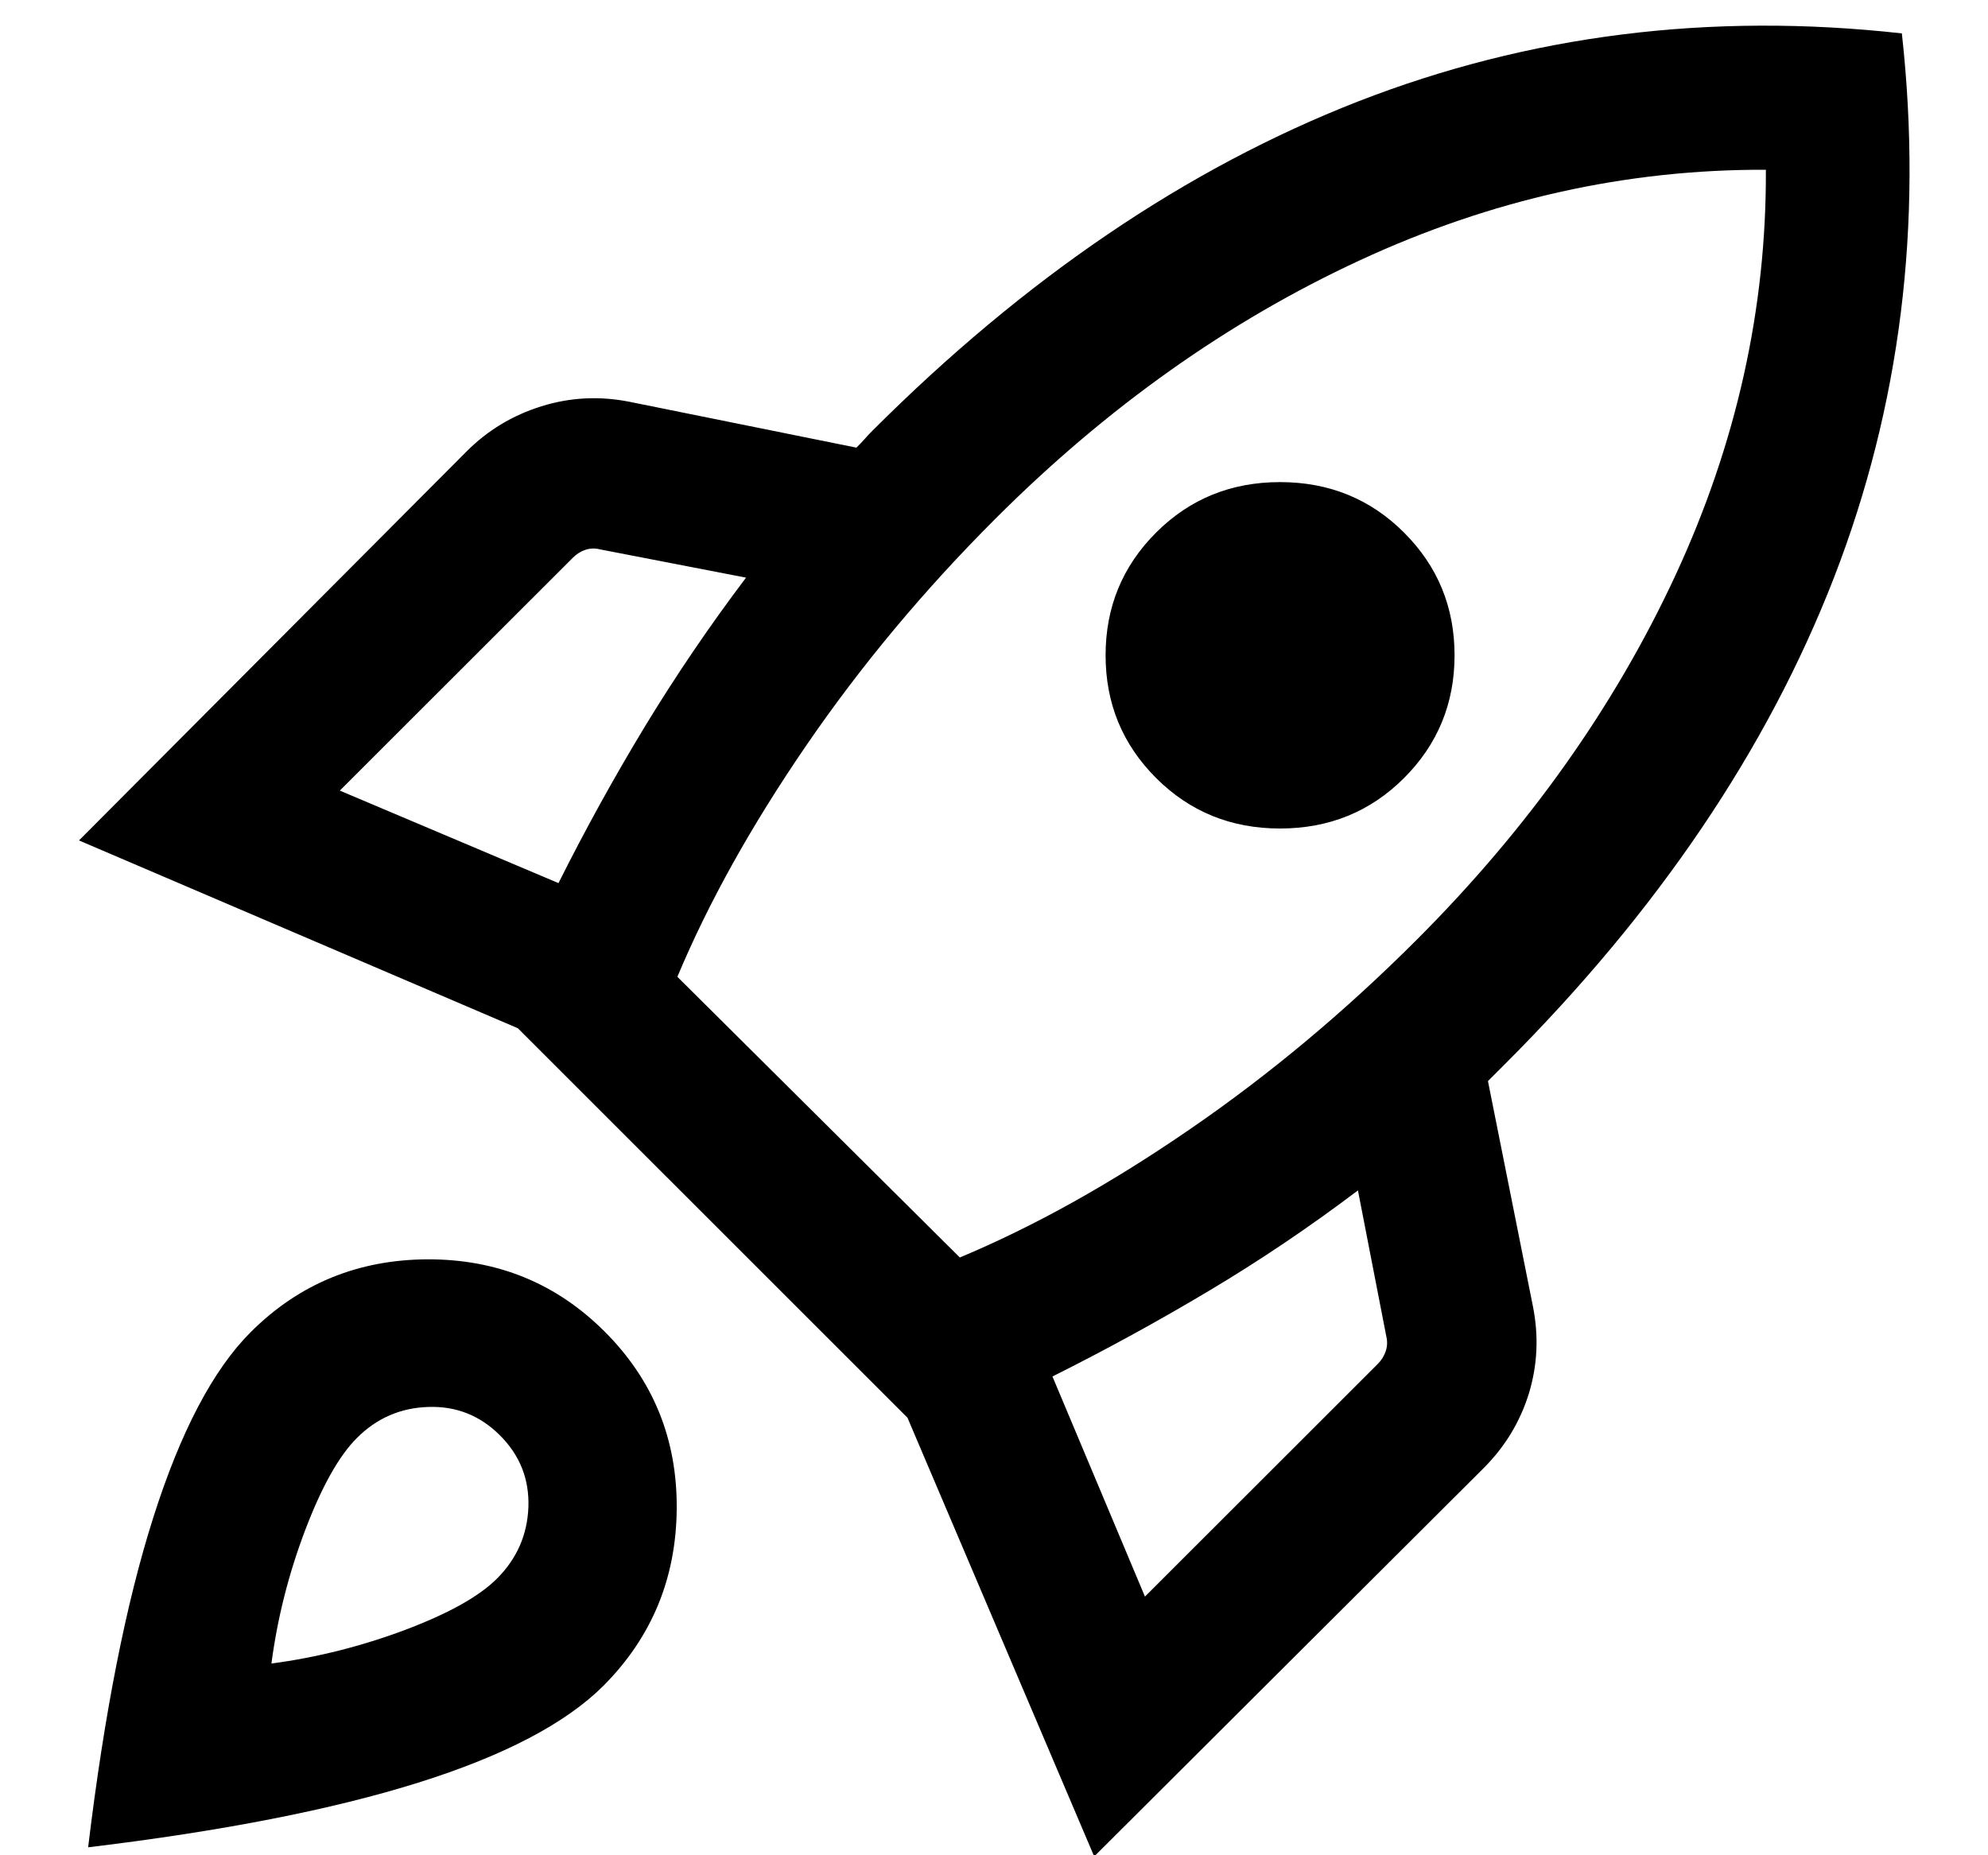 <svg width="15" height="14" viewBox="0 0 15 14" fill="none" xmlns="http://www.w3.org/2000/svg">
<path d="M2.564 5.966L4.214 6.664C4.418 6.256 4.636 5.862 4.866 5.482C5.097 5.102 5.351 4.727 5.629 4.359L4.529 4.146C4.49 4.136 4.453 4.137 4.417 4.149C4.381 4.161 4.348 4.182 4.32 4.211L2.564 5.966ZM5.111 7.371L7.242 9.489C7.8 9.256 8.38 8.933 8.98 8.52C9.58 8.108 10.149 7.632 10.689 7.092C11.53 6.251 12.181 5.334 12.641 4.343C13.101 3.351 13.329 2.33 13.324 1.281C12.275 1.277 11.254 1.504 10.261 1.964C9.267 2.424 8.35 3.075 7.509 3.916C6.969 4.456 6.493 5.027 6.081 5.629C5.668 6.232 5.345 6.812 5.111 7.371ZM8.723 5.871C8.469 5.617 8.342 5.308 8.342 4.945C8.342 4.581 8.469 4.273 8.723 4.019C8.977 3.765 9.289 3.638 9.658 3.638C10.028 3.638 10.34 3.765 10.594 4.019C10.848 4.273 10.975 4.581 10.975 4.945C10.975 5.308 10.848 5.617 10.594 5.871C10.34 6.125 10.028 6.252 9.658 6.252C9.289 6.252 8.977 6.125 8.723 5.871ZM8.639 12.048L10.395 10.293C10.424 10.264 10.444 10.232 10.456 10.195C10.468 10.159 10.469 10.122 10.46 10.084L10.246 8.983C9.878 9.261 9.504 9.513 9.123 9.74C8.743 9.967 8.349 10.183 7.941 10.387L8.639 12.048ZM14.35 0.252C14.51 1.697 14.339 3.066 13.837 4.361C13.334 5.655 12.508 6.877 11.357 8.028L11.292 8.093L11.227 8.158L11.566 9.856C11.611 10.082 11.601 10.301 11.536 10.515C11.47 10.728 11.357 10.915 11.197 11.076L8.256 14.009L6.847 10.698L3.907 7.759L0.596 6.342L3.518 3.409C3.678 3.248 3.867 3.134 4.085 3.066C4.302 2.998 4.524 2.987 4.75 3.032L6.462 3.378C6.486 3.354 6.506 3.333 6.523 3.314C6.54 3.294 6.56 3.273 6.584 3.249C7.735 2.098 8.956 1.27 10.246 0.766C11.537 0.263 12.904 0.091 14.35 0.252ZM1.891 10.053C2.256 9.688 2.702 9.505 3.227 9.503C3.753 9.502 4.198 9.684 4.563 10.049C4.929 10.415 5.11 10.86 5.106 11.385C5.102 11.911 4.917 12.356 4.552 12.722C4.268 13.005 3.803 13.249 3.156 13.452C2.509 13.655 1.678 13.818 0.665 13.94C0.787 12.927 0.951 12.097 1.157 11.45C1.363 10.802 1.607 10.337 1.891 10.053ZM2.693 10.851C2.558 10.986 2.428 11.217 2.303 11.546C2.178 11.875 2.093 12.211 2.048 12.553C2.39 12.508 2.726 12.423 3.055 12.3C3.384 12.176 3.615 12.047 3.75 11.912C3.9 11.762 3.979 11.582 3.987 11.372C3.994 11.162 3.923 10.982 3.773 10.832C3.623 10.682 3.443 10.61 3.233 10.617C3.023 10.623 2.843 10.701 2.693 10.851Z" fill="black"/>
</svg>

